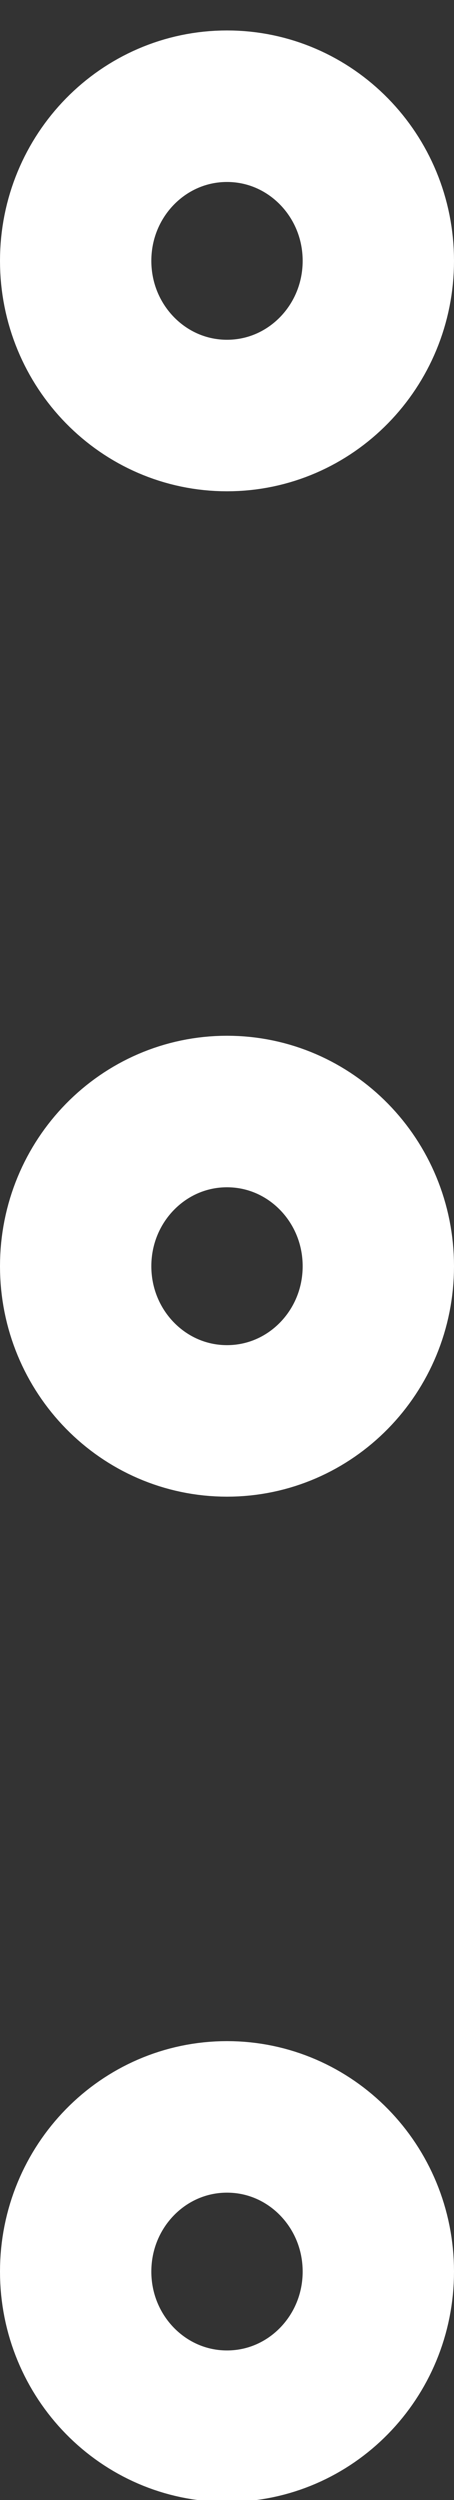 <?xml version="1.0" encoding="UTF-8"?>
<svg width="6px" height="33px" viewBox="0 0 6 33" version="1.1" xmlns="http://www.w3.org/2000/svg" xmlns:xlink="http://www.w3.org/1999/xlink">
    <rect x="0" y="0" width="6" height="33" fill="#333333" stroke="none"/>
    <!-- Generator: Sketch 57.1 (83088) - https://sketch.com -->
    <title>svg/white/icon / more-vertical</title>
    <desc>Created with Sketch.</desc>
    <g id="**-Sticker-Sheets" stroke="none" stroke-width="1" fill="none" fill-rule="evenodd" stroke-linecap="round" stroke-linejoin="round">
        <g id="sticker-sheet--all--page-4" transform="translate(-878, -2659)" stroke="#FFFFFF" stroke-width="2">
            <g id="icon-preview-row-copy-174" transform="translate(0, 2633)">
                <g id="Icon-Row">
                    <g id="icon-/-more-vertical" transform="translate(857, 18.214)">
                        <path d="M24,26.542 C25.105,26.542 26,25.628 26,24.5 C26,23.372 25.105,22.458 24,22.458 C22.895,22.458 22,23.372 22,24.5 C22,25.628 22.895,26.542 24,26.542 Z M24,13.271 C25.105,13.271 26,12.357 26,11.229 C26,10.102 25.105,9.188 24,9.188 C22.895,9.188 22,10.102 22,11.229 C22,12.357 22.895,13.271 24,13.271 Z M24,39.812 C25.105,39.812 26,38.898 26,37.771 C26,36.643 25.105,35.729 24,35.729 C22.895,35.729 22,36.643 22,37.771 C22,38.898 22.895,39.812 24,39.812 Z" id="Combined-Shape"></path>
                    </g>
                </g>
            </g>
        </g>
    </g>
</svg>